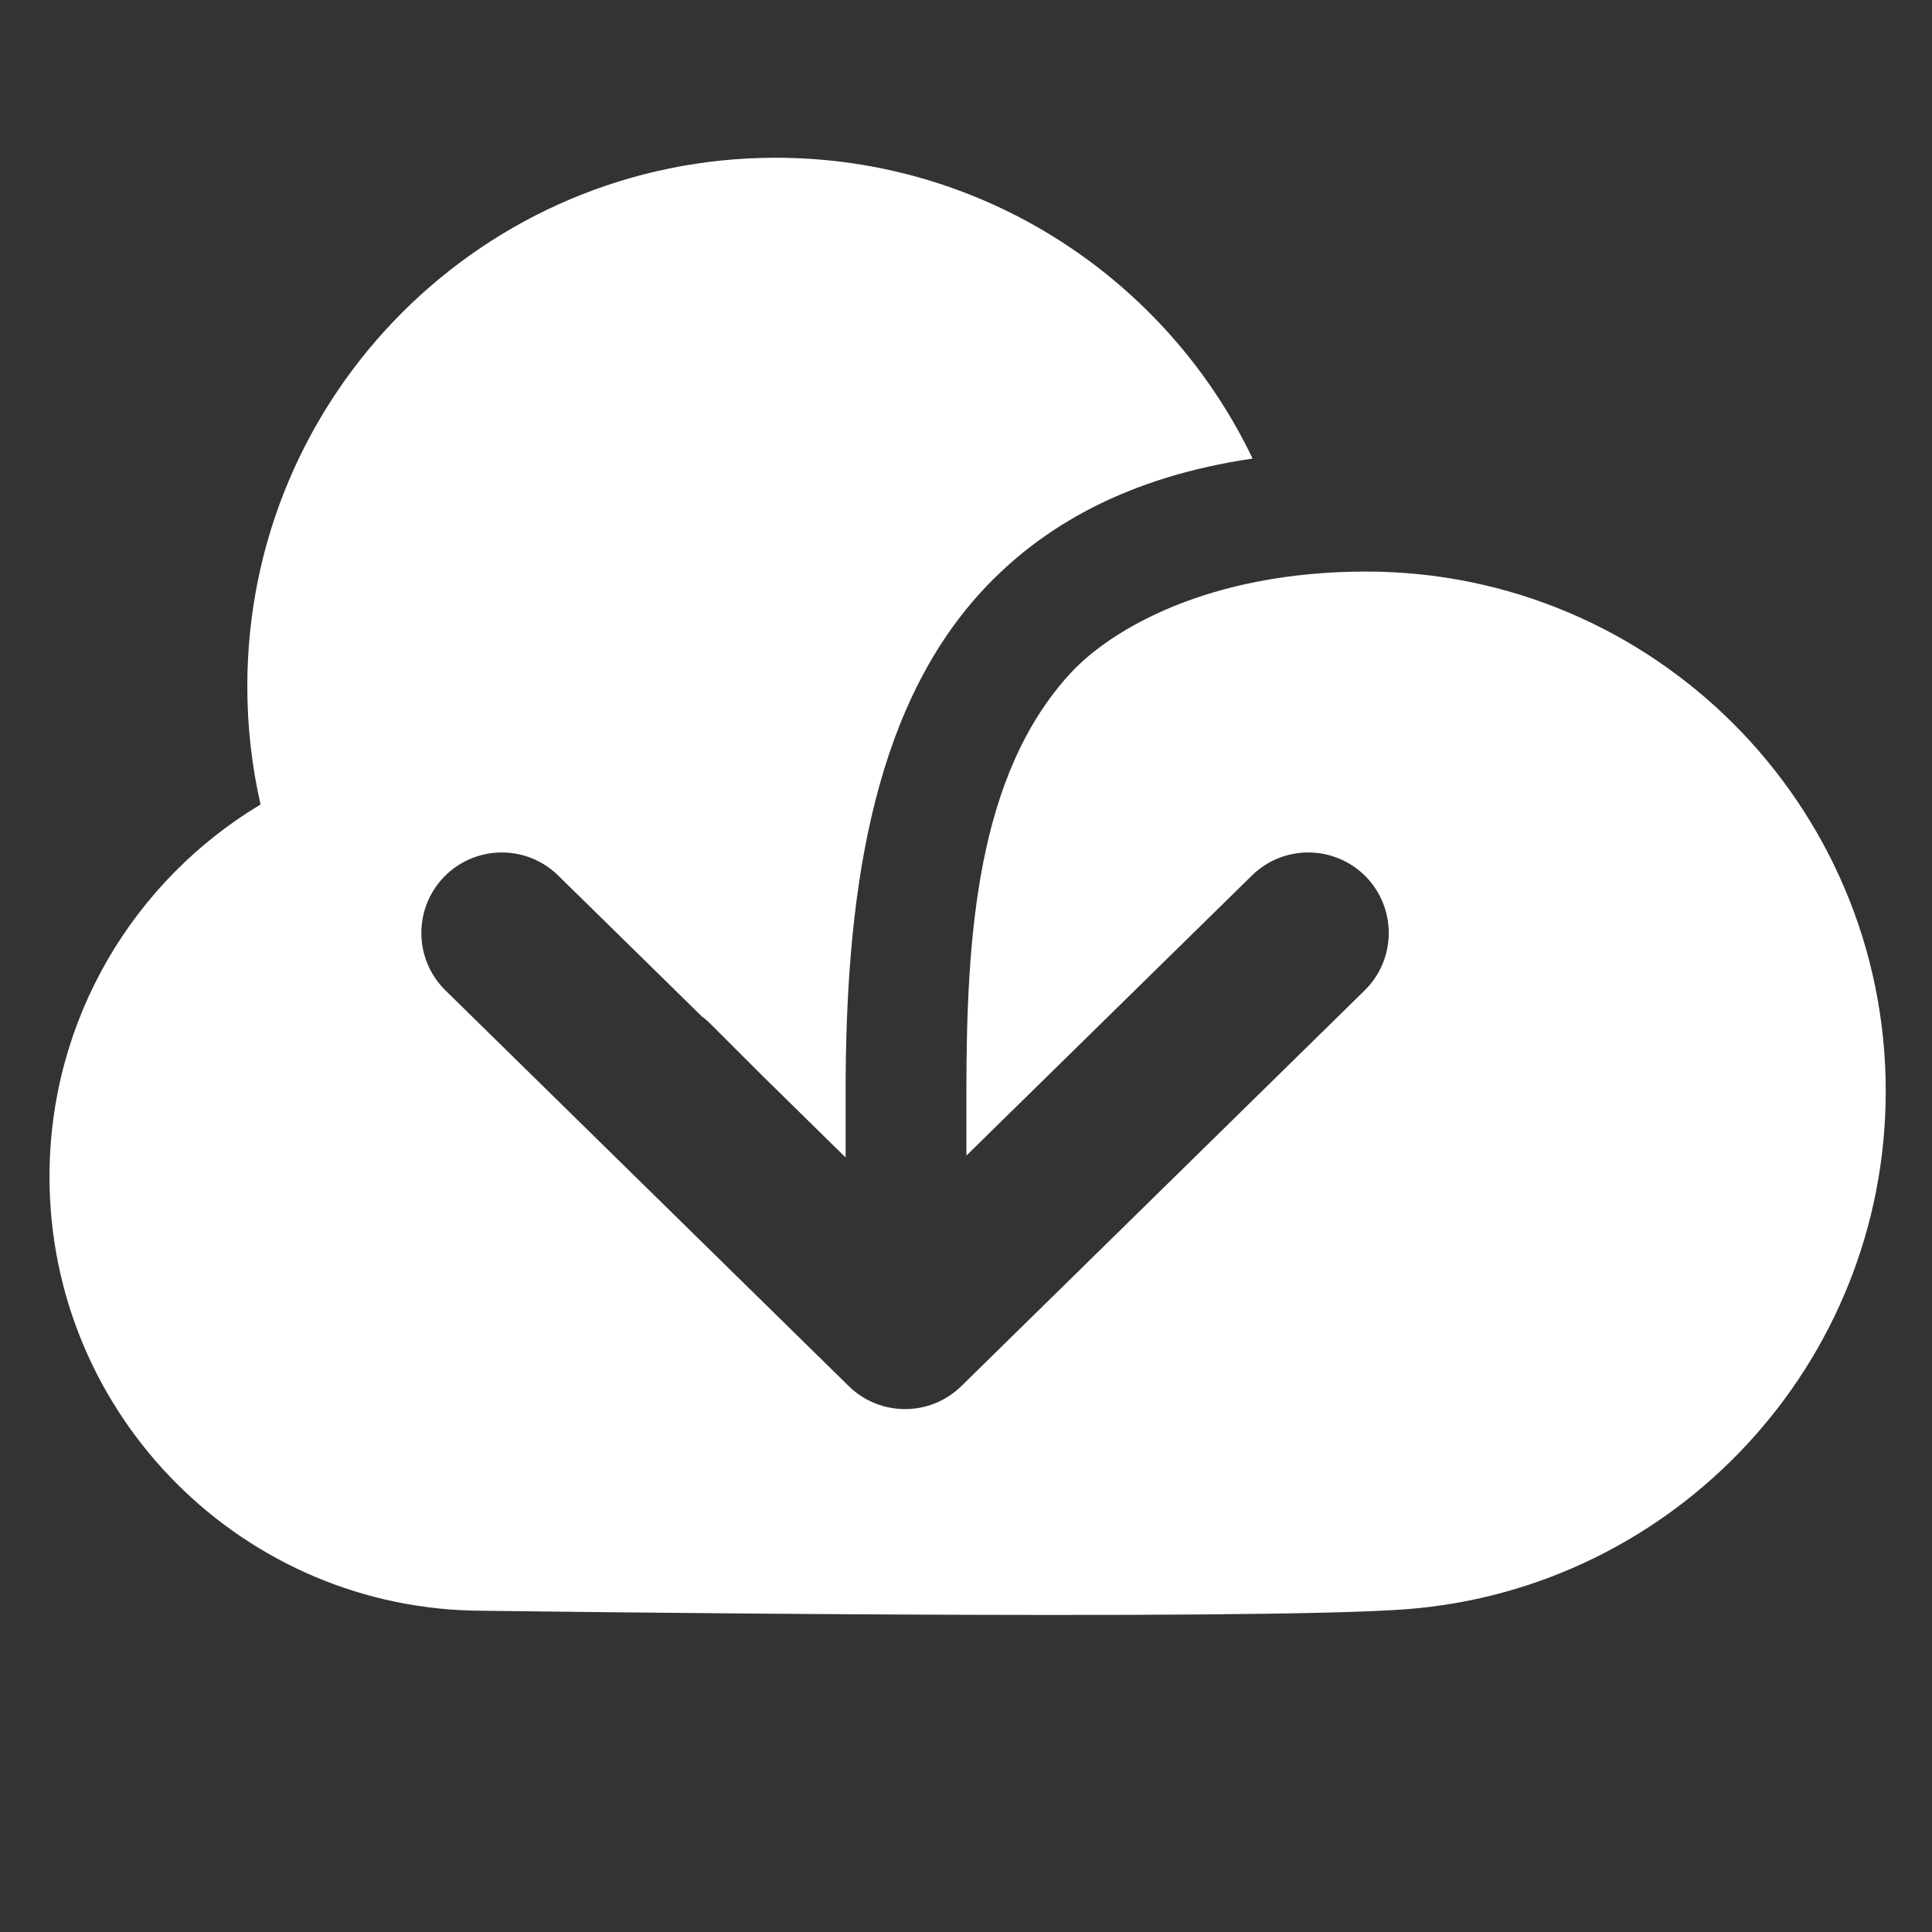 <?xml version="1.0" encoding="UTF-8" standalone="no"?>
<!DOCTYPE svg PUBLIC "-//W3C//DTD SVG 1.1//EN" "http://www.w3.org/Graphics/SVG/1.1/DTD/svg11.dtd">
<svg width="100%" height="100%" viewBox="0 0 24 24" version="1.1" xmlns="http://www.w3.org/2000/svg" xmlns:xlink="http://www.w3.org/1999/xlink" xml:space="preserve" xmlns:serif="http://www.serif.com/" style="fill-rule:evenodd;clip-rule:evenodd;stroke-linejoin:round;stroke-miterlimit:2;">
    <rect x="0" y="0" width="24" height="24" fill="#333333" stroke="none"/>
    <g transform="matrix(1,0,0,1,-53.955,-25.628)">
        <g id="cloud-down-solid" transform="matrix(1,0,0,1,53.955,25.628)">
            <rect x="0" y="0" width="24" height="24" style="fill:none;"/>
            <g transform="matrix(1.061,0,0,1.061,-2.984,-1.999)">
                <path d="M14.127,15.414L14.127,14.675C14.127,12.83 14.251,10.958 15.344,9.768C15.813,9.258 16.958,8.576 18.807,8.576C22.165,8.576 24.891,11.301 24.891,14.659C24.891,17.858 22.417,20.483 19.28,20.725C17.455,20.865 8.473,20.743 8.473,20.743C5.669,20.743 3.392,18.466 3.392,15.662C3.392,13.811 4.383,12.191 5.863,11.303C5.761,10.857 5.708,10.394 5.708,9.918C5.708,6.503 8.48,3.731 11.894,3.731C14.355,3.731 16.482,5.171 17.478,7.253C16.025,7.466 15.014,8.038 14.303,8.811C12.989,10.242 12.713,12.458 12.713,14.675L12.713,15.436C12.439,15.167 12.106,14.84 11.758,14.498L11.119,13.86C11.091,13.832 11.061,13.807 11.029,13.784C10.143,12.914 9.348,12.135 9.348,12.135C8.977,11.77 8.38,11.776 8.015,12.147C7.651,12.519 7.657,13.116 8.028,13.48L12.749,18.112C13.115,18.472 13.702,18.472 14.069,18.112L18.79,13.48C19.161,13.116 19.167,12.519 18.803,12.147C18.438,11.776 17.841,11.77 17.47,12.135L14.127,15.414Z" style="fill:white;"/>
            </g>
        </g>
    </g>
</svg>

